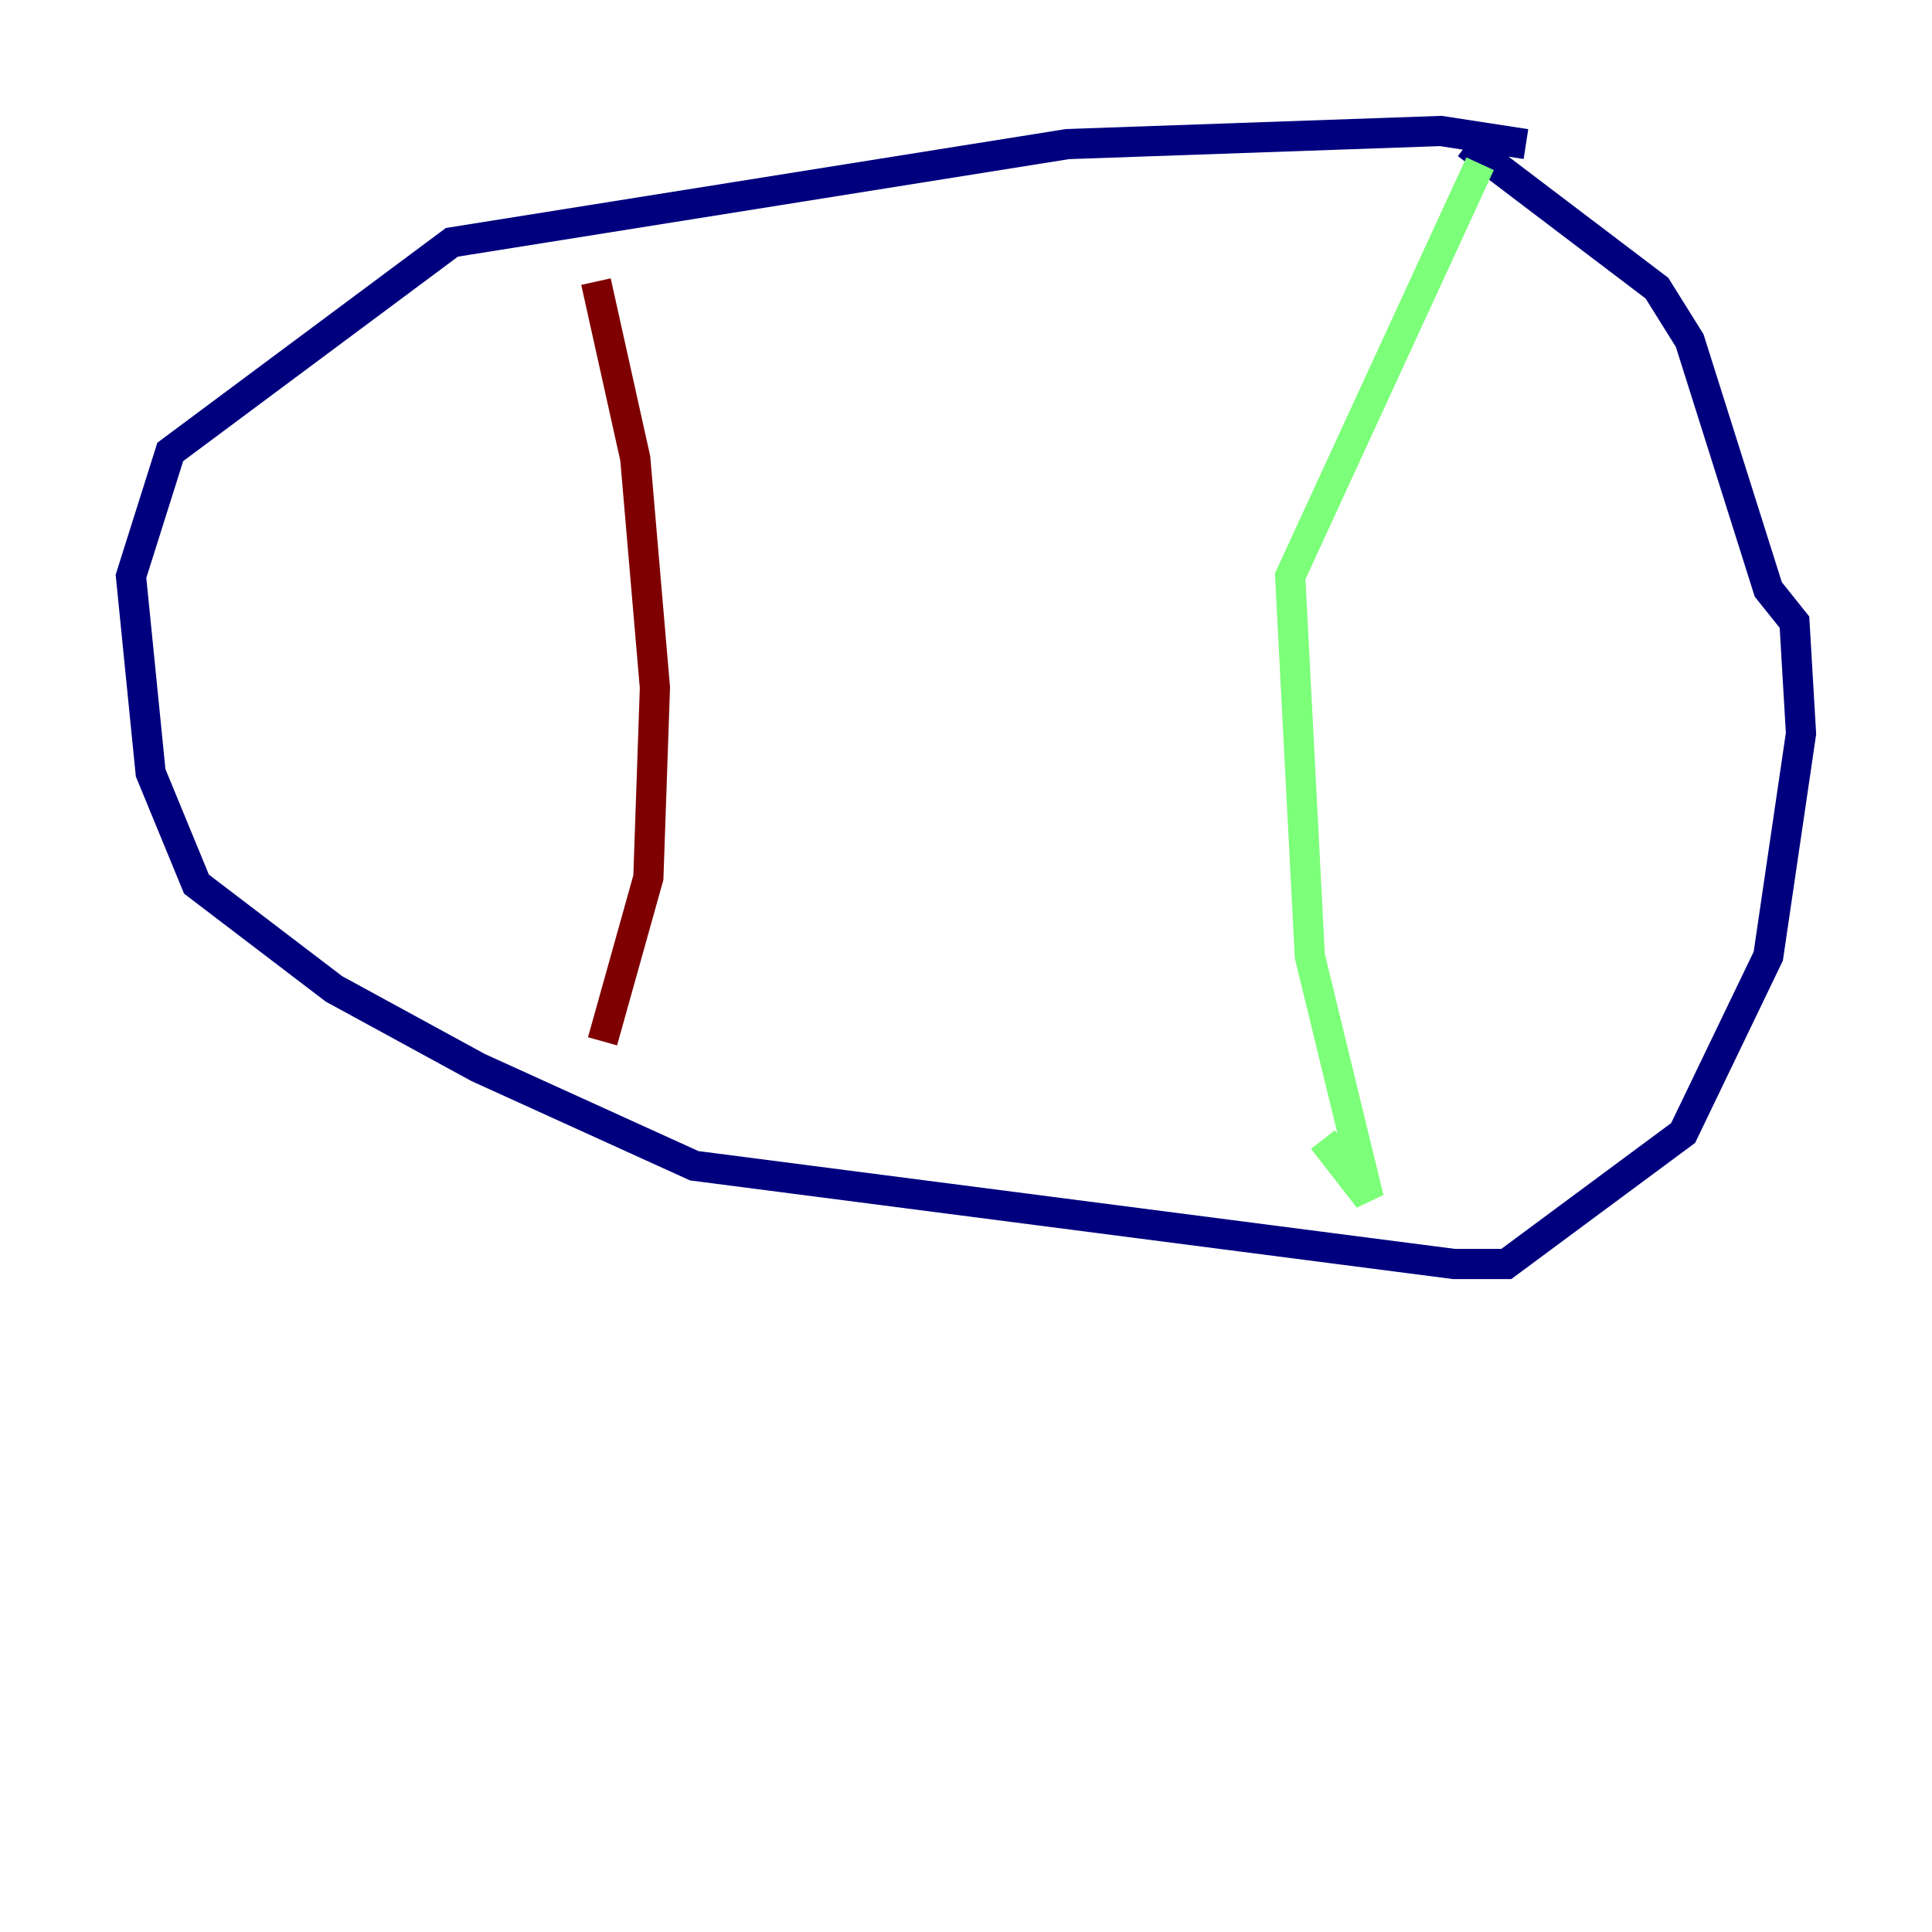 <?xml version="1.0" encoding="utf-8" ?>
<svg baseProfile="tiny" height="128" version="1.2" viewBox="0,0,128,128" width="128" xmlns="http://www.w3.org/2000/svg" xmlns:ev="http://www.w3.org/2001/xml-events" xmlns:xlink="http://www.w3.org/1999/xlink"><defs /><polyline fill="none" points="101.098,9.546 95.458,8.678 70.725,9.546 29.939,16.054 11.281,29.939 8.678,38.183 9.98,51.2 13.017,58.576 22.129,65.519 31.675,70.725 45.993,77.234 96.325,83.742 99.797,83.742 111.512,75.064 117.153,63.349 119.322,48.597 118.888,41.22 117.153,39.051 111.946,22.563 109.776,19.091 97.193,9.546" stroke="#00007f" stroke-width="2" /><polyline fill="none" points="98.061,10.848 85.478,38.183 86.78,63.349 90.685,79.403 87.647,75.498" stroke="#7cff79" stroke-width="2" /><polyline fill="none" points="39.485,18.658 42.088,30.373 43.39,45.559 42.956,58.142 39.919,68.99" stroke="#7f0000" stroke-width="2" /></svg>